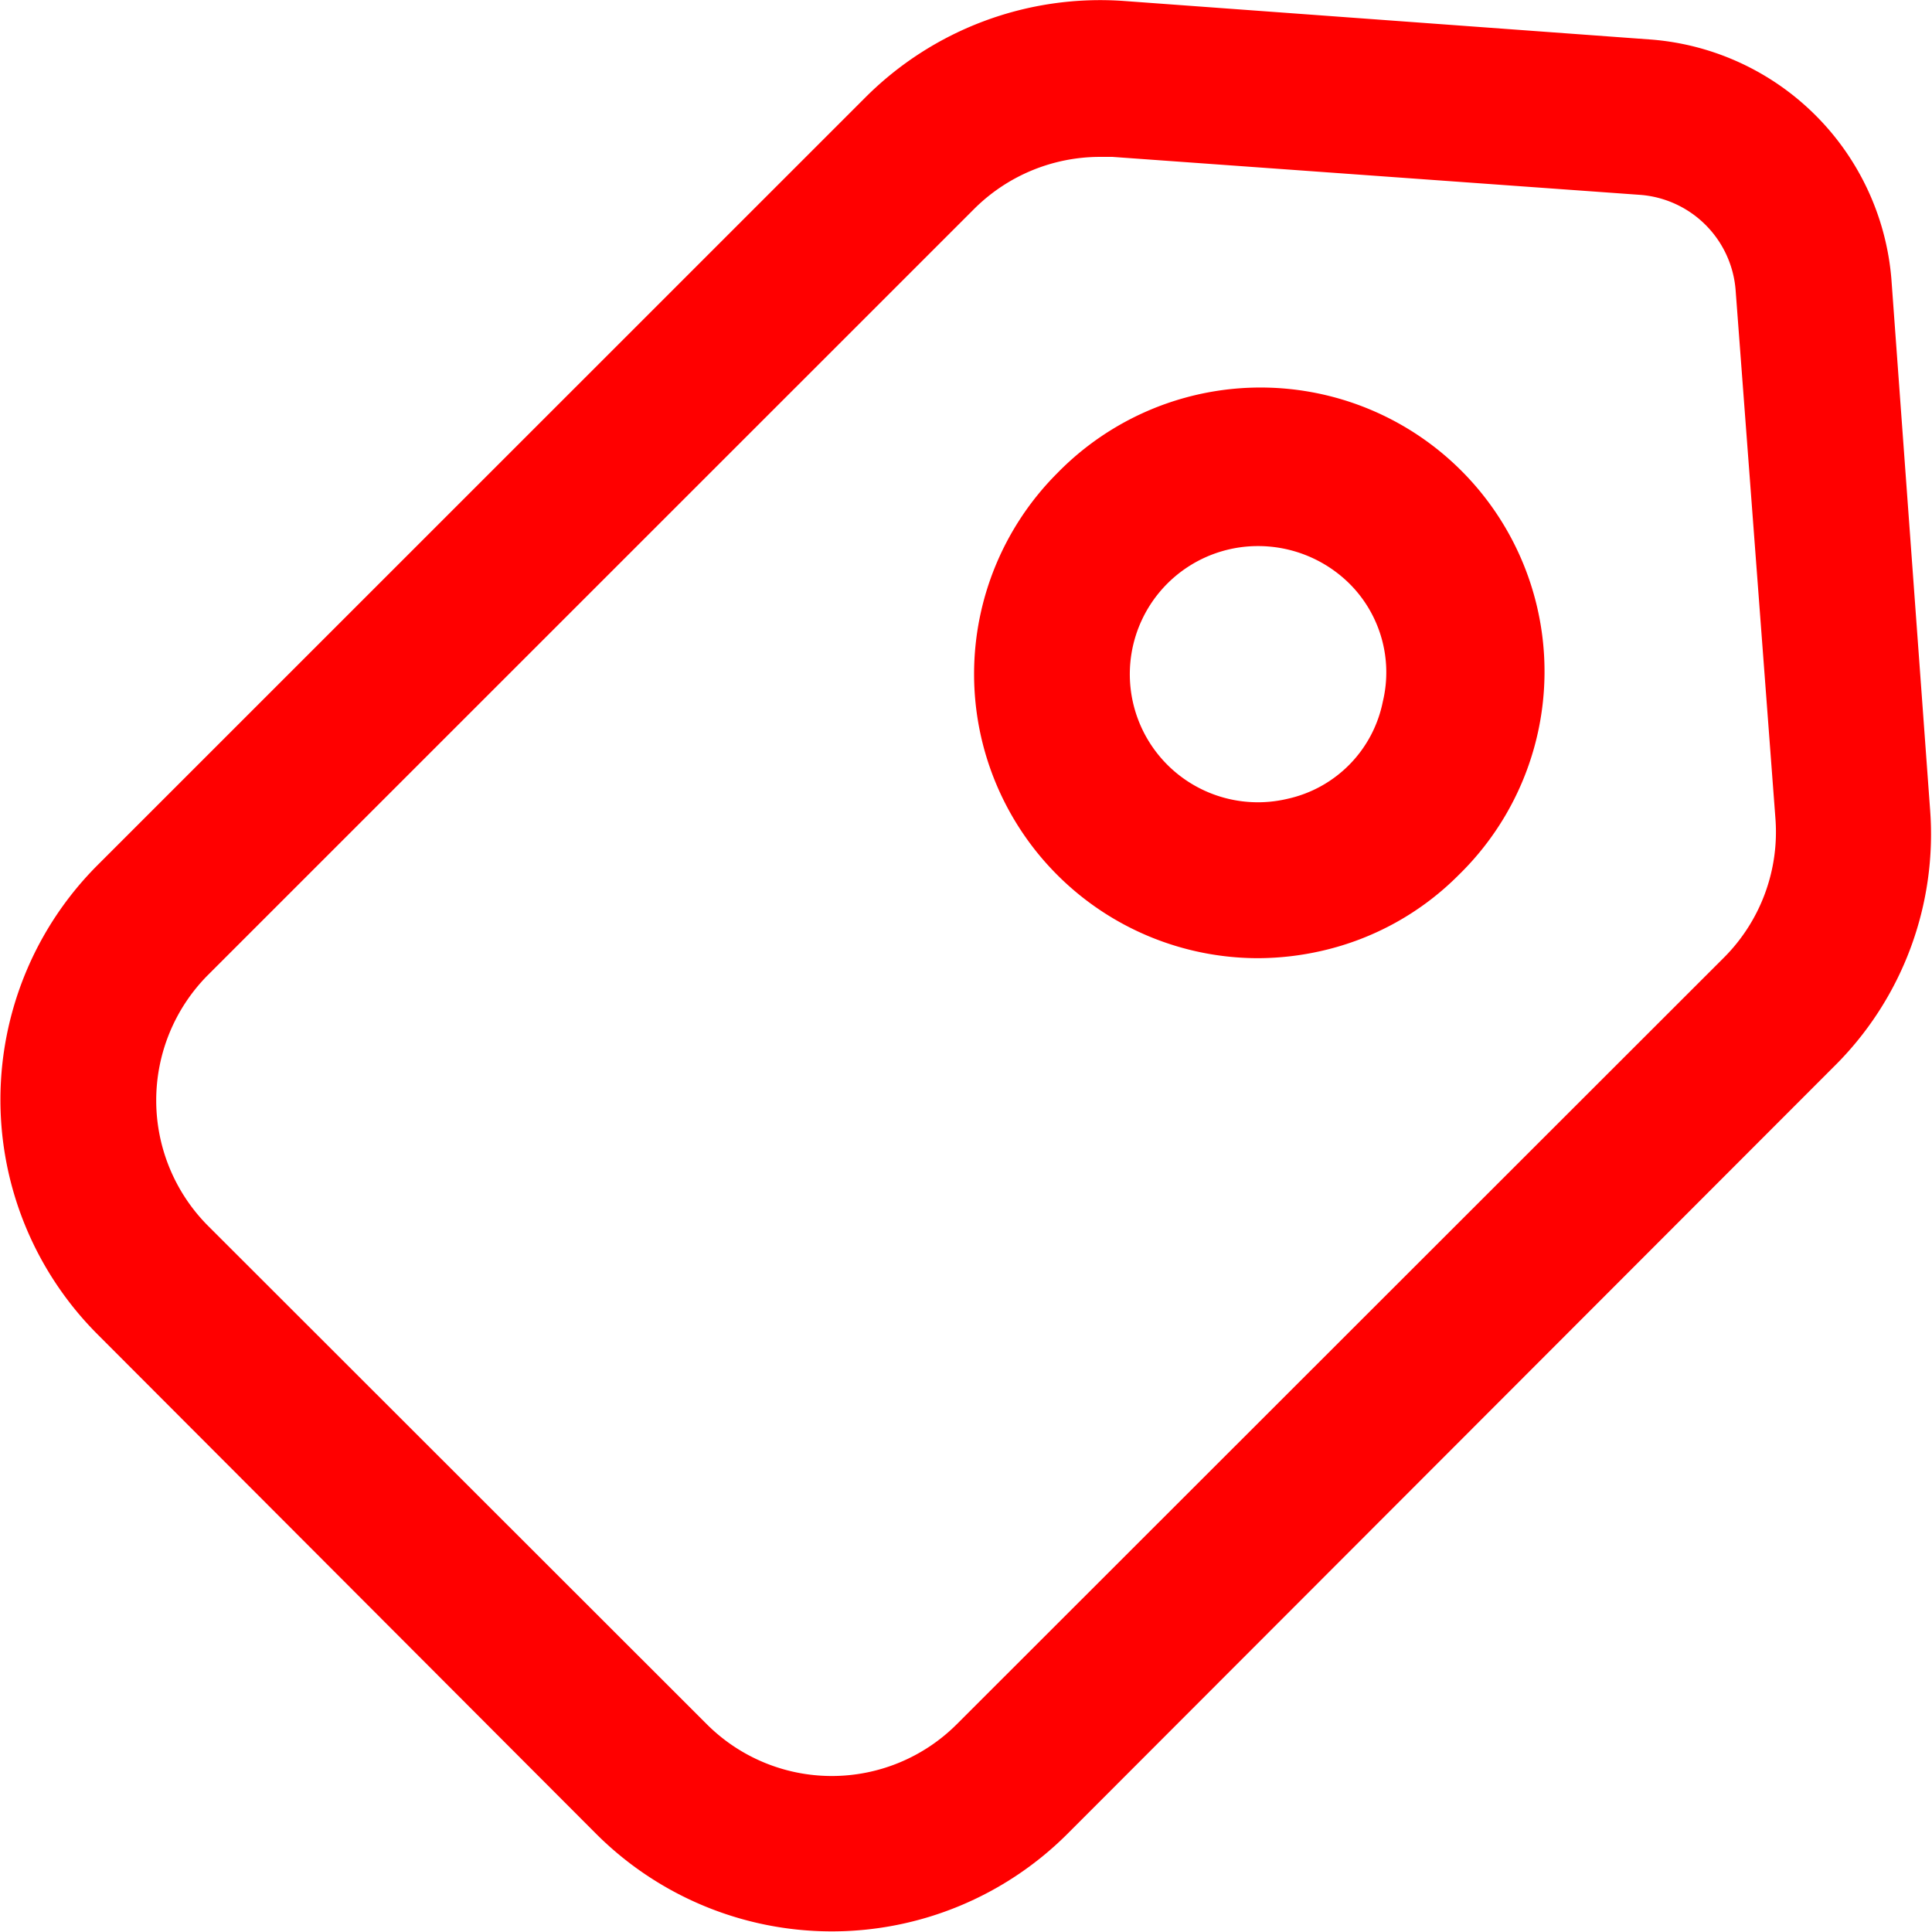 <?xml version="1.0" standalone="no"?><!DOCTYPE svg PUBLIC "-//W3C//DTD SVG 1.1//EN" "http://www.w3.org/Graphics/SVG/1.1/DTD/svg11.dtd"><svg t="1589721019673" class="icon" viewBox="0 0 1024 1024" version="1.1" xmlns="http://www.w3.org/2000/svg" p-id="3111" xmlns:xlink="http://www.w3.org/1999/xlink" width="200" height="200"><defs><style type="text/css"></style></defs><path fill='red' d="M560.285 250.88a150.598 150.598 0 0 0 106.449 256.979 153.737 153.737 0 0 0 34.118-3.958 148.892 148.892 0 0 0 72.331-40.191A150.53 150.53 0 1 0 560.285 250.88z m172.638 120.983a65.985 65.985 0 0 1-50.495 51.519 67.895 67.895 0 1 1-15.694-133.948 68.782 68.782 0 0 1 48.448 19.857 66.326 66.326 0 0 1 17.741 62.573z m290.005 56.432l-20.471-280.657A138.725 138.725 0 0 0 875.538 20.992l-279.77-20.471a175.982 175.982 0 0 0-137.155 51.177L51.923 458.319a175.914 175.914 0 0 0 0 249.131l264.075 264.553a176.733 176.733 0 0 0 249.746 0l406.007-406.417a173.116 173.116 0 0 0 51.177-137.292z m-109.178 79.223l-406.69 406.417a93.689 93.689 0 0 1-132.379 0L109.924 649.382a94.235 94.235 0 0 1 0-132.311l406.69-406.621a94.439 94.439 0 0 1 66.189-27.295h6.824l279.77 20.13a54.93 54.93 0 0 1 50.495 50.222l21.153 280.725a94.166 94.166 0 0 1-27.295 73.286z" p-id="3112"></path></svg>